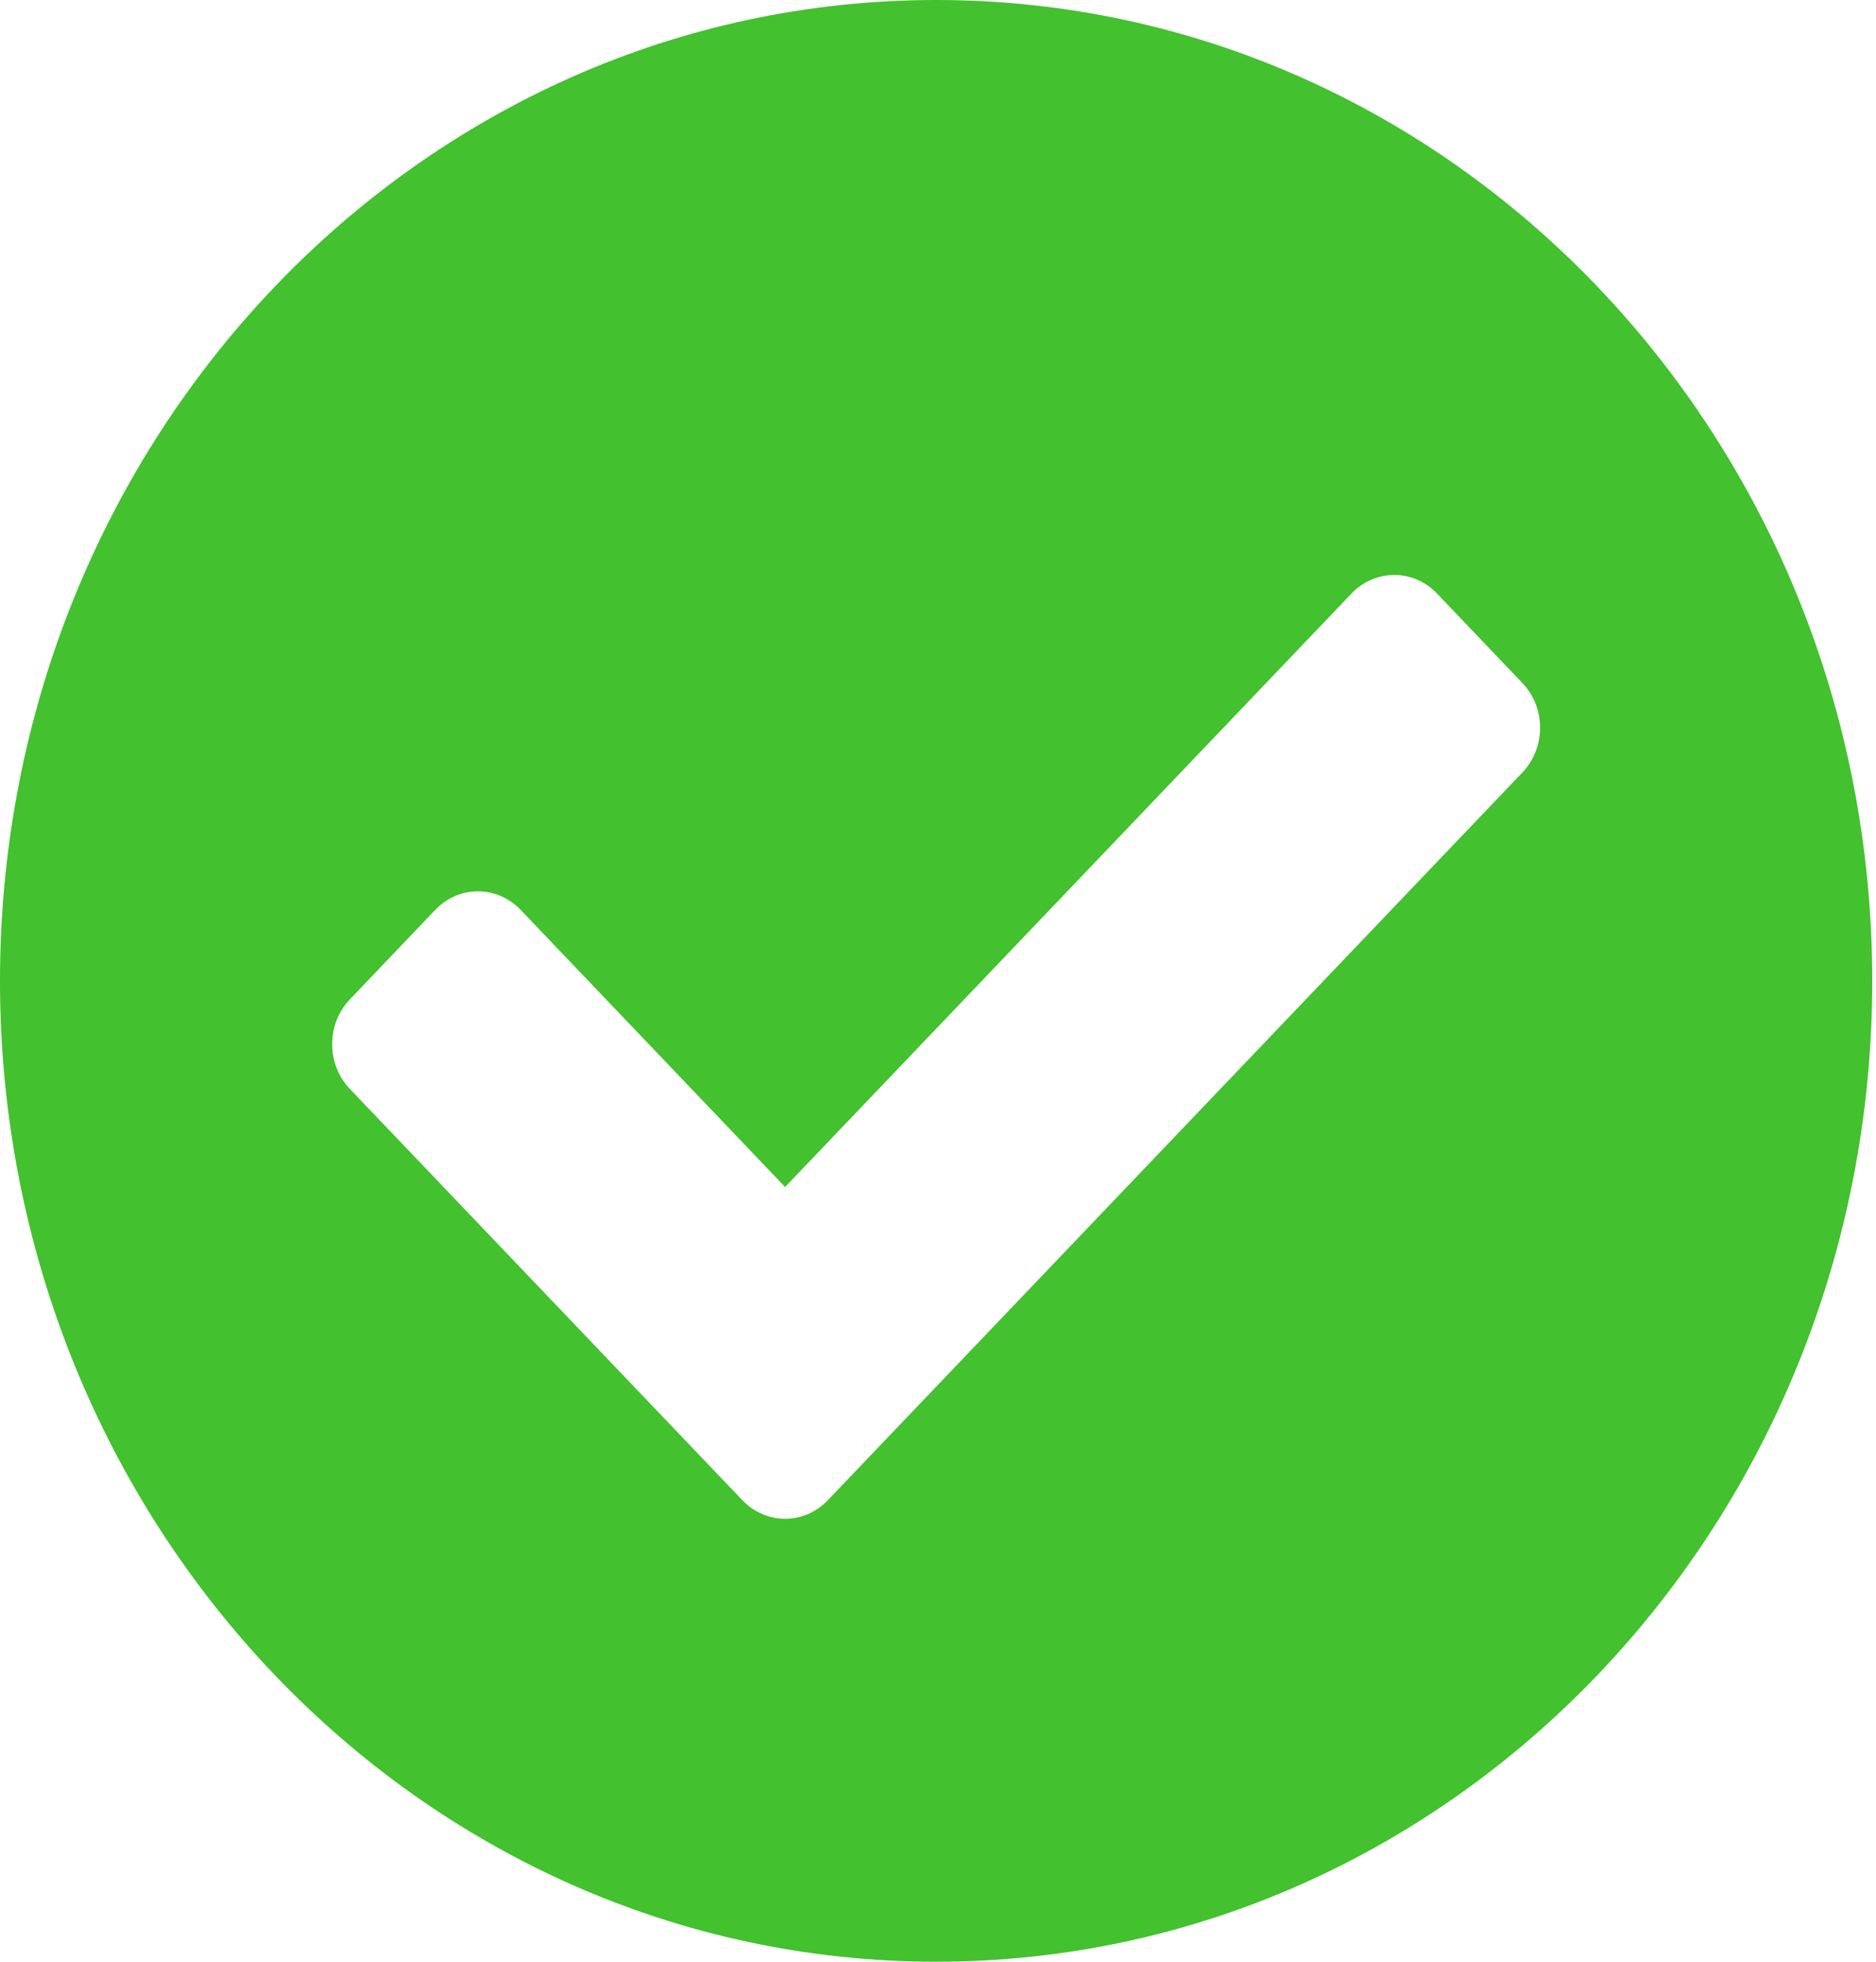 <svg width="22" height="23" viewBox="0 0 22 23" fill="none" xmlns="http://www.w3.org/2000/svg">
<path d="M21.956 11.5C21.956 17.851 17.041 23 10.978 23C4.915 23 0 17.851 0 11.5C0 5.149 4.915 0 10.978 0C17.041 0 21.956 5.149 21.956 11.5ZM9.708 17.589L17.853 9.057C18.13 8.767 18.13 8.297 17.853 8.008L16.851 6.958C16.575 6.669 16.126 6.669 15.85 6.958L9.207 13.917L6.106 10.668C5.829 10.378 5.381 10.378 5.104 10.668L4.103 11.717C3.826 12.007 3.826 12.477 4.103 12.767L8.706 17.589C8.983 17.879 9.431 17.879 9.708 17.589Z" fill="#43C12F"/>
</svg>
